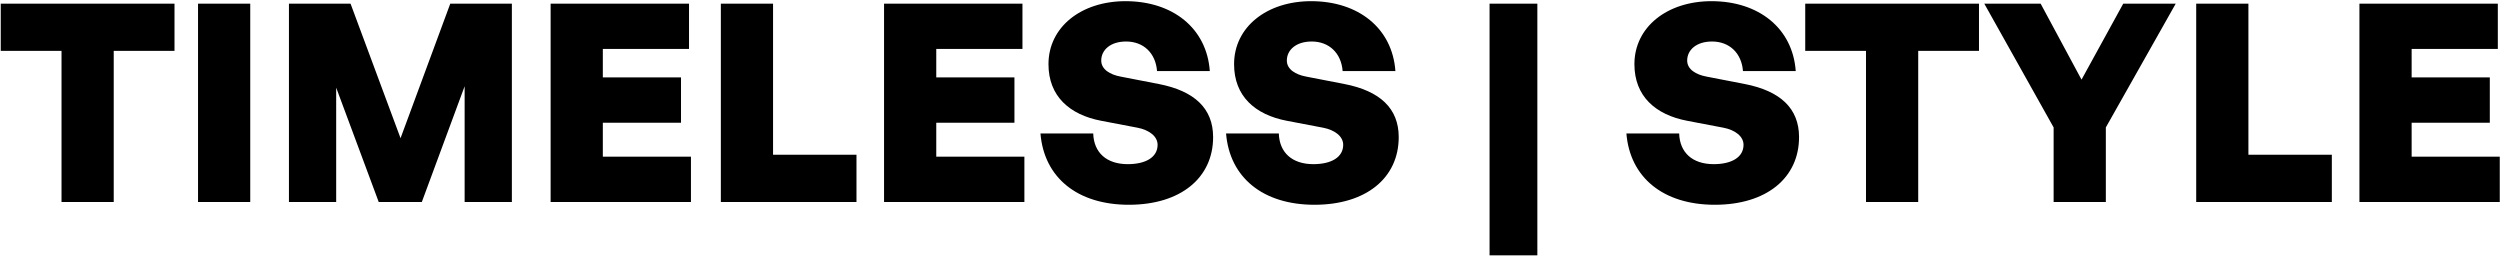 <svg width="1448" height="148" viewBox="0 0 1448 148" fill="none" xmlns="http://www.w3.org/2000/svg">
<path d="M65.871 117H35.631V29.48H0.431V2.12H101.071V29.48H65.871V117ZM144.94 117H114.7V2.12H144.94V117ZM219.356 117L194.716 50.76V117H167.356V2.12H203.036L231.996 80.04L260.796 2.12H296.476V117H269.116V49.96L244.316 117H219.356ZM400.199 90.76V117H318.919V2.12H399.079V28.36H349.159V44.84H394.439V71.08H349.159V90.76H400.199ZM496.073 117H417.513V2.12H447.753V89.64H496.073V117ZM593.324 90.76V117H512.044V2.12H592.204V28.36H542.284V44.84H587.564V71.08H542.284V90.76H593.324ZM702.638 79.4C702.638 103.08 683.758 118.6 653.838 118.6C623.918 118.6 604.717 102.76 602.638 77.32H633.198C633.518 88.2 640.718 95.08 653.198 95.08C663.598 95.08 670.478 91.08 670.478 83.88C670.478 78.92 665.518 75.24 658.798 73.96L637.838 69.96C619.438 66.44 607.278 55.72 607.278 37.16C607.278 15.72 626.158 0.68 651.918 0.68C679.278 0.68 698.958 16.36 700.718 41.16H670.158C669.358 30.76 662.318 24.04 652.238 24.04C643.278 24.04 637.838 28.84 637.838 35.08C637.838 40.2 642.958 43.24 649.038 44.36L671.278 48.68C691.758 52.68 702.638 62.76 702.638 79.4ZM810.138 79.4C810.138 103.08 791.258 118.6 761.338 118.6C731.418 118.6 712.217 102.76 710.138 77.32H740.698C741.018 88.2 748.218 95.08 760.698 95.08C771.098 95.08 777.978 91.08 777.978 83.88C777.978 78.92 773.018 75.24 766.298 73.96L745.338 69.96C726.938 66.44 714.778 55.72 714.778 37.16C714.778 15.72 733.658 0.68 759.418 0.68C786.778 0.68 806.458 16.36 808.218 41.16H777.658C776.858 30.76 769.818 24.04 759.738 24.04C750.778 24.04 745.338 28.84 745.338 35.08C745.338 40.2 750.458 43.24 756.538 44.36L778.778 48.68C799.258 52.68 810.138 62.76 810.138 79.4ZM890.435 147.88H862.755V2.12H890.435V147.88ZM1042.01 79.4C1042.01 103.08 1023.13 118.6 993.213 118.6C963.293 118.6 944.092 102.76 942.013 77.32H972.573C972.893 88.2 980.093 95.08 992.573 95.08C1002.97 95.08 1009.85 91.08 1009.85 83.88C1009.85 78.92 1004.89 75.24 998.173 73.96L977.213 69.96C958.812 66.44 946.653 55.72 946.653 37.16C946.653 15.72 965.533 0.68 991.293 0.68C1018.65 0.68 1038.33 16.36 1040.09 41.16H1009.53C1008.73 30.76 1001.69 24.04 991.613 24.04C982.653 24.04 977.213 28.84 977.213 35.08C977.213 40.2 982.333 43.24 988.413 44.36L1010.65 48.68C1031.13 52.68 1042.01 62.76 1042.01 79.4ZM1111.03 117H1080.79V29.48H1045.59V2.12H1146.23V29.48H1111.03V117ZM1219.7 73.8V117H1189.46V73.8L1149.3 2.12H1181.94L1205.62 46.12L1229.78 2.12H1260.18L1219.7 73.8ZM1350.6 117H1272.04V2.12H1302.28V89.64H1350.6V117ZM1447.86 90.76V117H1366.58V2.12H1446.74V28.36H1396.82V44.84H1442.1V71.08H1396.82V90.76H1447.86Z" fill="black"/>
</svg>
